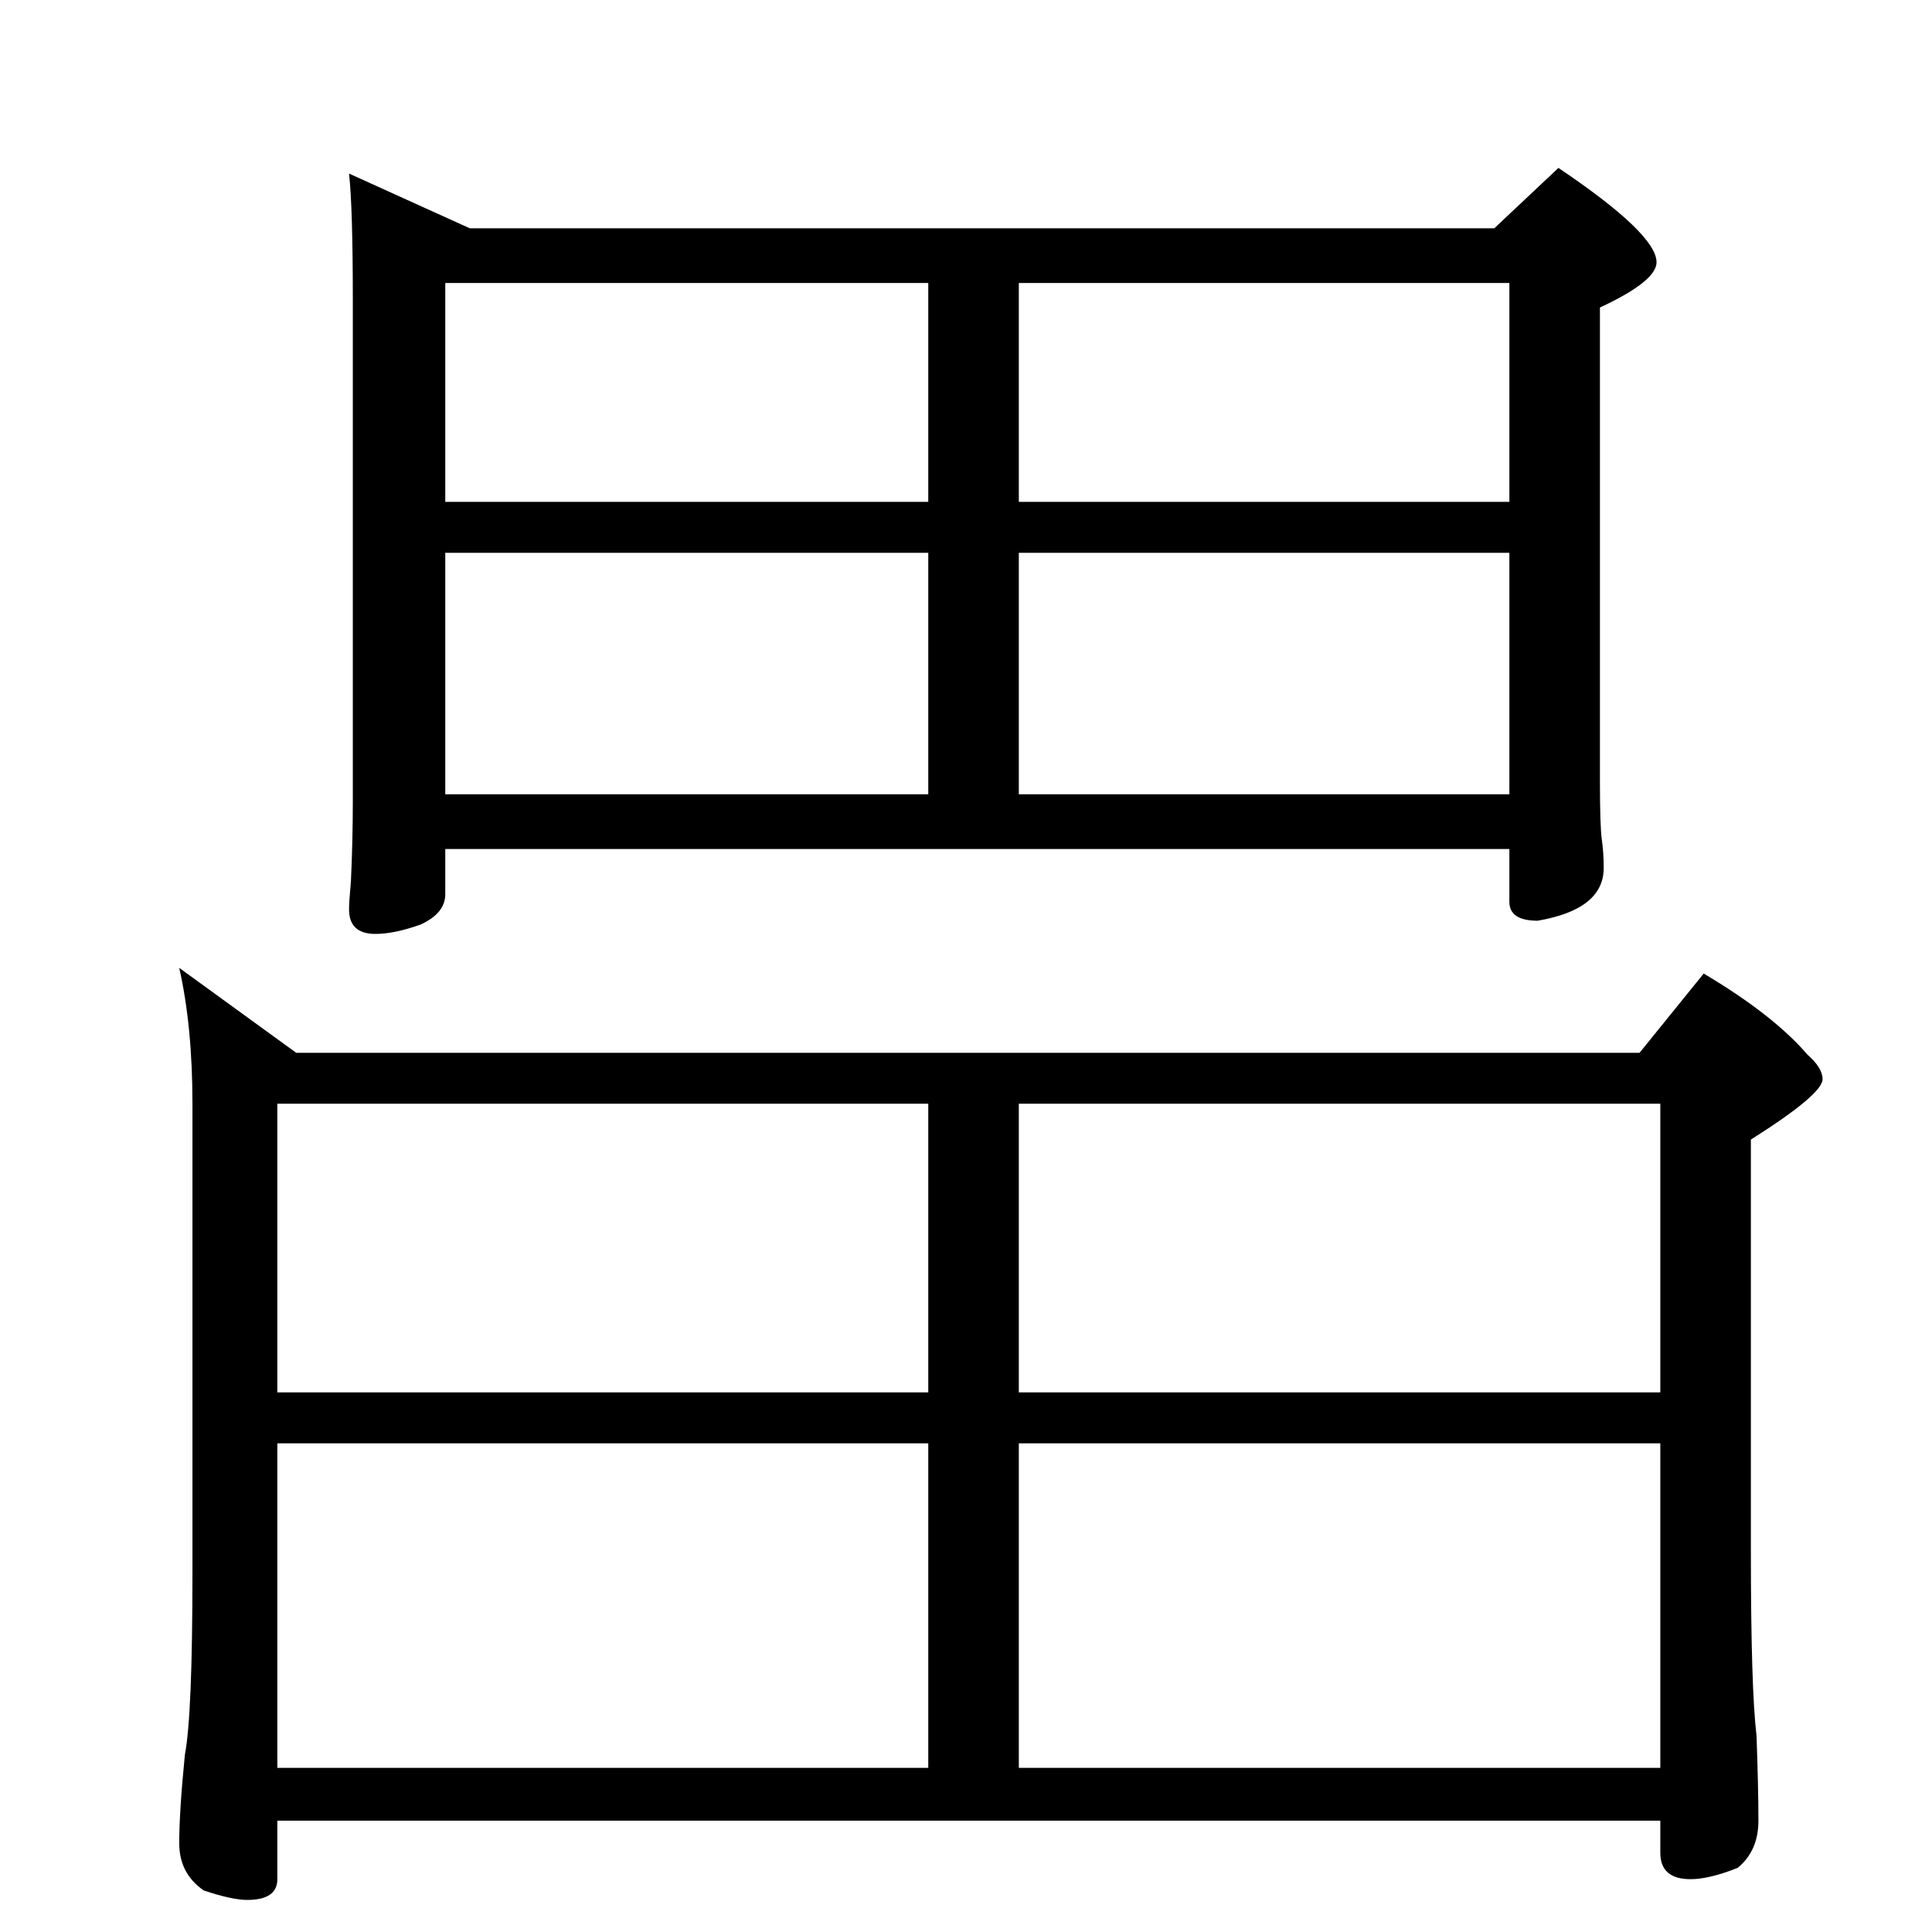<?xml version="1.0" standalone="no"?>
<!DOCTYPE svg PUBLIC "-//W3C//DTD SVG 1.1//EN" "http://www.w3.org/Graphics/SVG/1.1/DTD/svg11.dtd" >
<svg xmlns="http://www.w3.org/2000/svg" xmlns:xlink="http://www.w3.org/1999/xlink" version="1.1" viewBox="0 -204 1024 1024">
  <g transform="matrix(1 0 0 -1 0 820)">
   <path fill="currentColor"
d="M492 874h-256v-116h256v116zM249 903h543l34 32q52 -35 52 -50q0 -10 -30 -24v-251q0 -24 1 -31t1 -15q0 -22 -35 -28q-15 0 -15 10v28h-564v-24q0 -10 -13 -16q-14 -5 -24 -5q-14 0 -14 13q0 4 1 15q1 22 1 42v266q0 49 -2 67zM236 603h256v128h-256v-128zM540 603h260
v128h-260v-128zM800 758v116h-260v-116h260zM95 511l62 -45h712l34 42q37 -22 55 -43q8 -7 8 -13q0 -8 -38 -32v-218q0 -73 3 -98q1 -28 1 -45q0 -16 -11 -25q-15 -6 -25 -6q-16 0 -16 14v17h-733v-31q0 -11 -16 -11q-8 0 -23 5q-13 9 -13 25q0 17 3 47q4 21 4 96v249
q0 41 -7 72zM147 87h345v172h-345v-172zM540 87h340v172h-340v-172zM147 286h345v153h-345v-153zM540 439v-153h340v153h-340z" />
  </g>

</svg>
